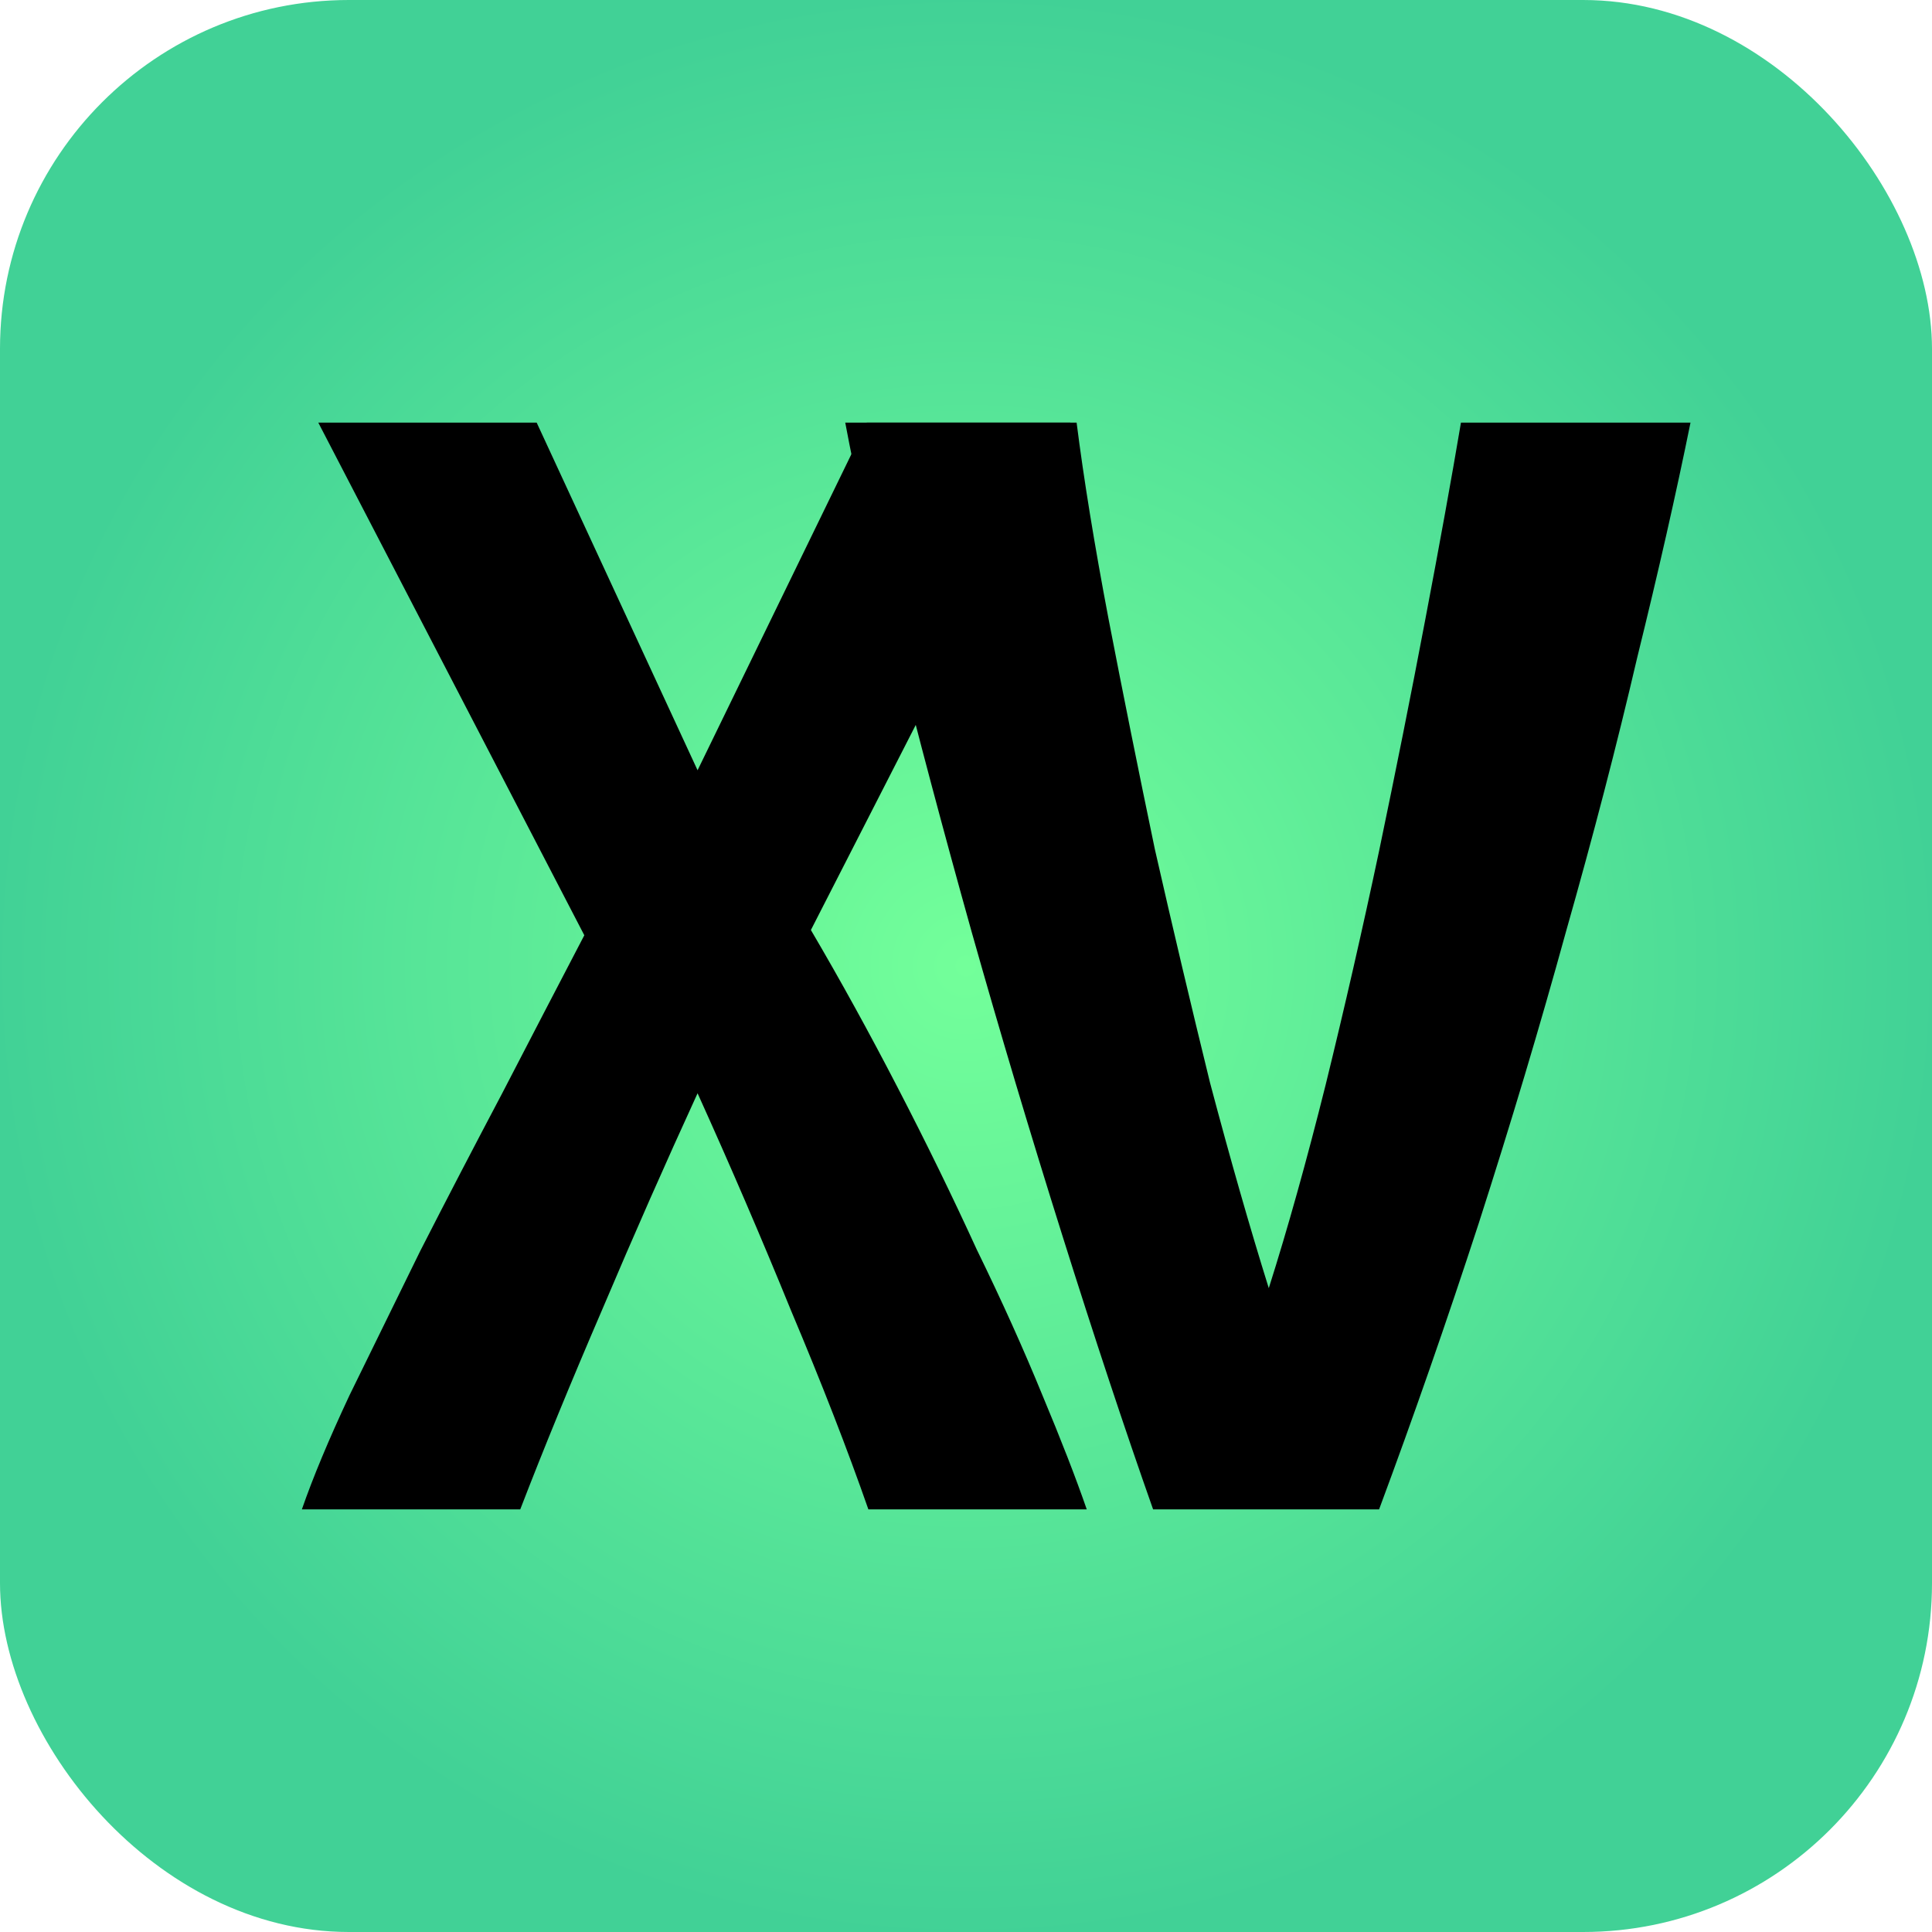 <svg width="32" height="32" viewBox="0 0 32 32" fill="none" xmlns="http://www.w3.org/2000/svg">
<rect width="32" height="32" rx="5.778" fill="url(#paint0_radial_2306_10)"/>
<path d="M14.383 25C14.038 24.011 13.612 22.916 13.105 21.714C12.615 20.512 12.098 19.31 11.554 18.108C11.029 19.252 10.503 20.444 9.977 21.685C9.451 22.906 8.998 24.011 8.617 25H5C5.181 24.477 5.444 23.846 5.789 23.11C6.151 22.373 6.541 21.578 6.958 20.725C7.393 19.872 7.847 19 8.318 18.108C8.789 17.197 9.243 16.325 9.678 15.491L5.272 7H8.889L11.554 12.758L14.356 7H17.728L13.431 15.404C13.921 16.238 14.401 17.11 14.872 18.021C15.344 18.932 15.779 19.824 16.178 20.696C16.595 21.549 16.957 22.354 17.266 23.11C17.574 23.846 17.819 24.477 18 25H14.383Z" fill="black"/>
<path d="M19.099 25C18.627 23.662 18.126 22.15 17.596 20.464C17.065 18.777 16.564 17.1 16.093 15.433C15.621 13.746 15.199 12.157 14.825 10.664C14.452 9.171 14.177 7.95 14 7H17.832C17.95 7.931 18.126 9.016 18.362 10.257C18.598 11.478 18.853 12.748 19.128 14.066C19.423 15.365 19.728 16.654 20.042 17.934C20.376 19.194 20.7 20.328 21.015 21.336C21.329 20.347 21.643 19.223 21.958 17.963C22.272 16.683 22.567 15.394 22.842 14.095C23.117 12.777 23.373 11.498 23.608 10.257C23.844 9.016 24.041 7.931 24.198 7H28C27.764 8.163 27.47 9.462 27.116 10.897C26.782 12.331 26.389 13.843 25.937 15.433C25.505 17.003 25.023 18.612 24.493 20.26C23.962 21.889 23.412 23.468 22.842 25H19.099Z" fill="black"/>
<defs>
<radialGradient id="paint0_radial_2306_10" cx="0" cy="0" r="1" gradientUnits="userSpaceOnUse" gradientTransform="translate(16 16) rotate(90) scale(16)">
<stop stop-color="#73FF9A"/>
<stop offset="1" stop-color="#41D196"/>
</radialGradient>
</defs>
</svg>
